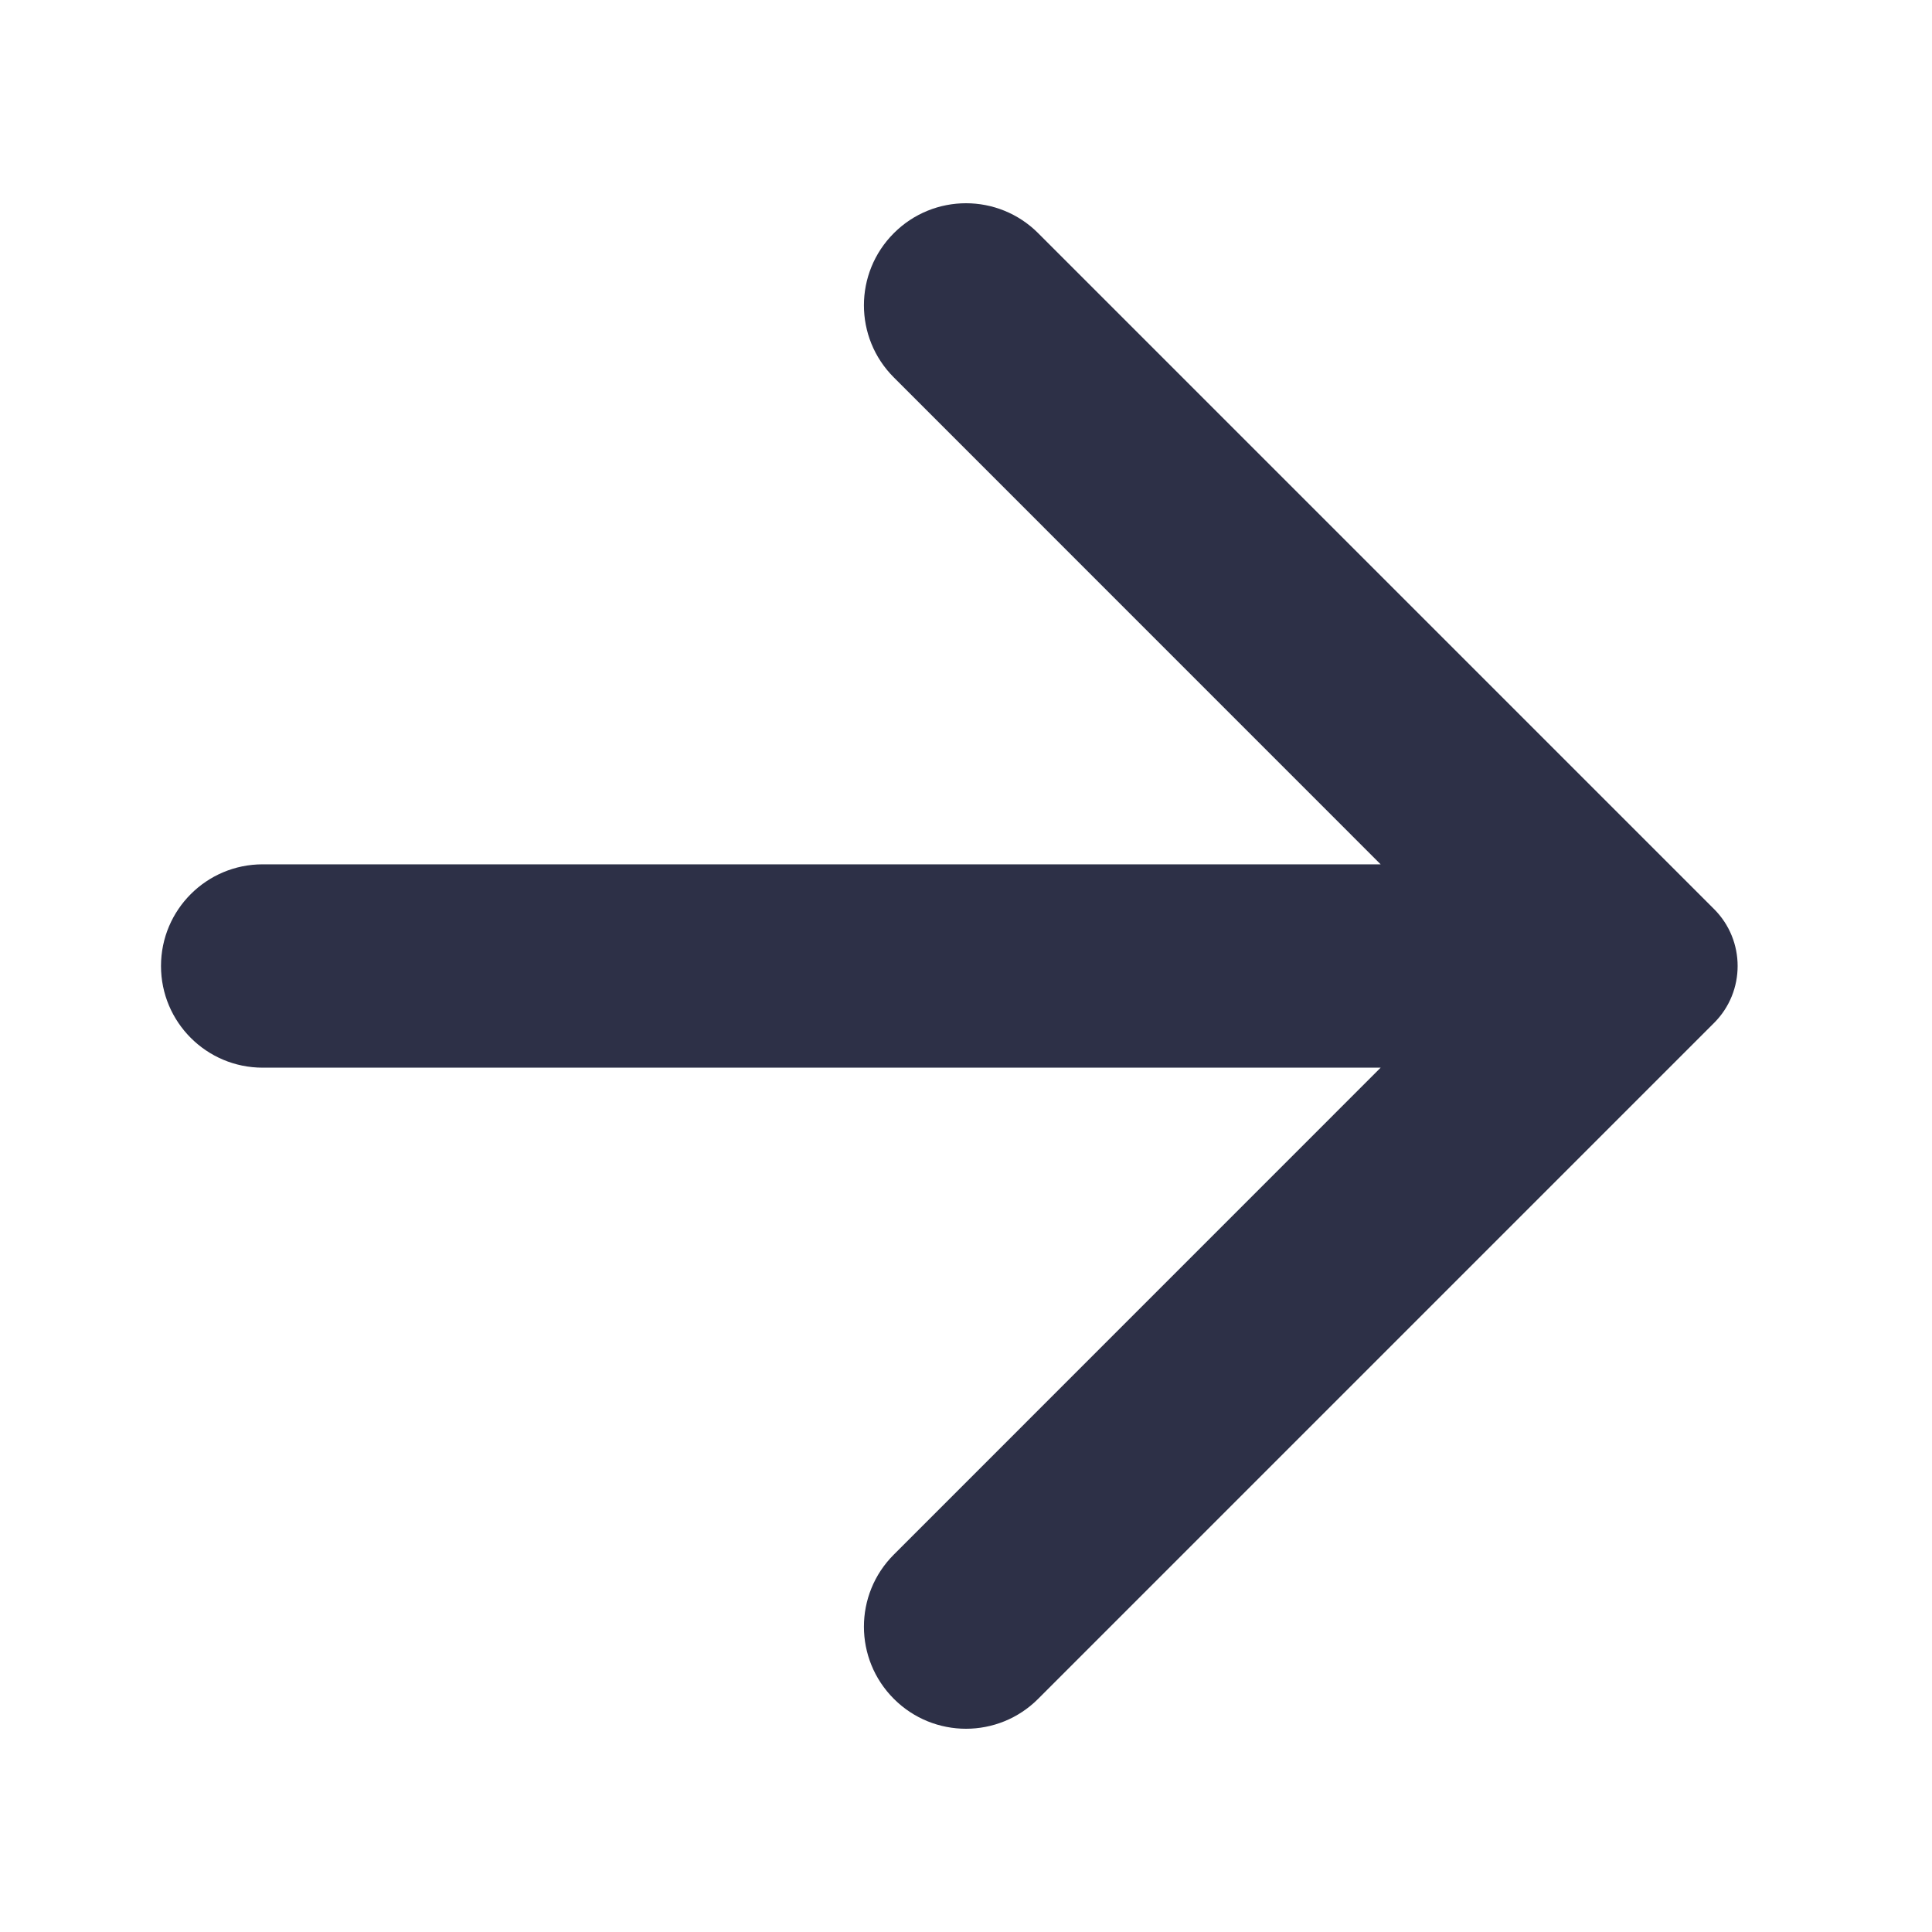 <svg width="24" height="24" viewBox="0 0 24 24" fill="none" xmlns="http://www.w3.org/2000/svg">
<path d="M3.263 10.737C2.565 10.737 2 11.303 2 12V12C2 12.697 2.565 13.263 3.263 13.263H17.151L11.104 19.311C10.608 19.806 10.608 20.608 11.104 21.104V21.104C11.599 21.599 12.401 21.599 12.896 21.104L21.293 12.707C21.683 12.317 21.683 11.683 21.293 11.293L12.896 2.896C12.401 2.401 11.599 2.401 11.104 2.896V2.896C10.608 3.392 10.608 4.194 11.104 4.689L17.151 10.737H3.263Z" fill="#2D3047"/>
</svg>
